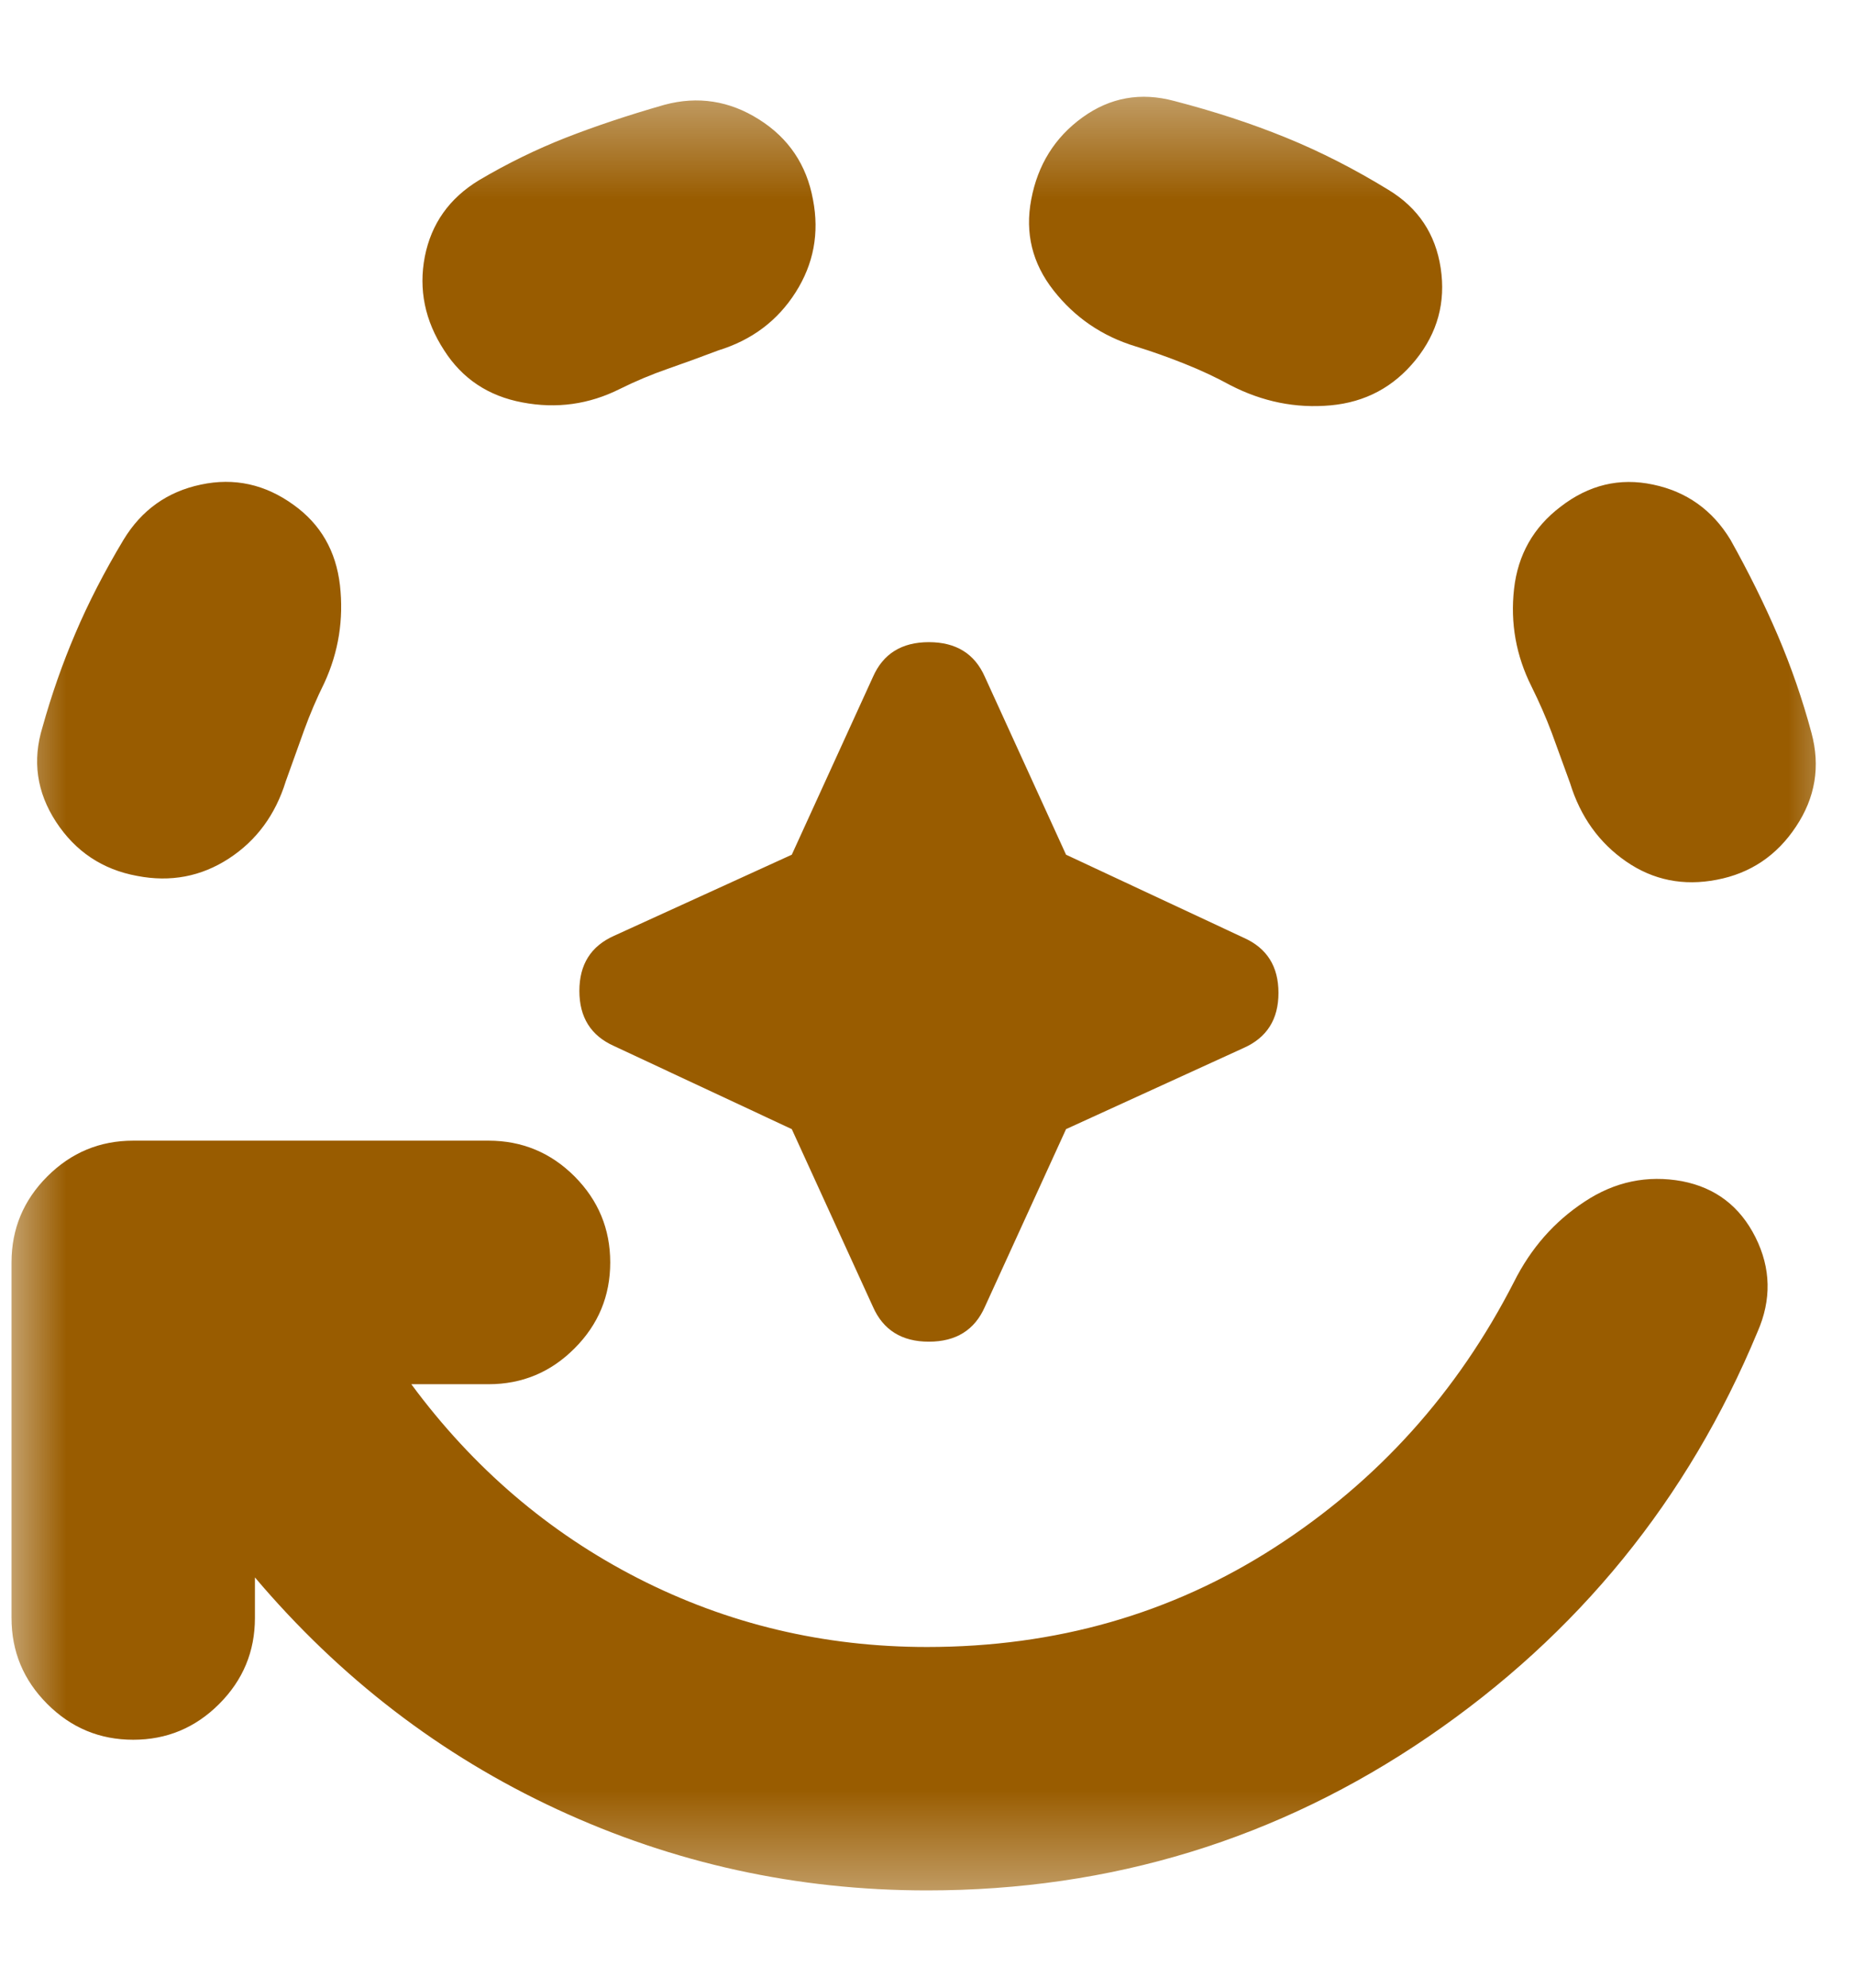 <svg width="14" height="15" viewBox="0 0 14 15" fill="none" xmlns="http://www.w3.org/2000/svg">
<mask id="mask0_907_27286" style="mask-type:alpha" maskUnits="userSpaceOnUse" x="0" y="0" width="14" height="15">
<rect y="0.5" width="14" height="14" fill="#D9D9D9"/>
</mask>
<g mask="url(#mask0_907_27286)">
<path d="M7 14.266C6.018 14.266 5.087 14.062 4.207 13.654C3.327 13.246 2.567 12.662 1.925 11.904V12.21C1.925 12.463 1.835 12.679 1.655 12.859C1.475 13.039 1.259 13.129 1.006 13.129C0.753 13.129 0.537 13.039 0.357 12.859C0.177 12.679 0.087 12.463 0.087 12.21V9.527C0.087 9.274 0.177 9.058 0.357 8.878C0.537 8.698 0.753 8.608 1.006 8.608H3.689C3.942 8.608 4.159 8.698 4.339 8.878C4.518 9.058 4.608 9.274 4.608 9.527C4.608 9.78 4.518 9.996 4.339 10.175C4.159 10.356 3.942 10.446 3.689 10.446H3.106C3.573 11.078 4.144 11.566 4.819 11.911C5.495 12.256 6.222 12.429 7 12.429C7.972 12.429 8.847 12.179 9.625 11.678C10.403 11.177 11.005 10.509 11.433 9.673C11.56 9.42 11.737 9.218 11.966 9.068C12.194 8.917 12.44 8.866 12.702 8.914C12.955 8.963 13.139 9.104 13.256 9.337C13.373 9.571 13.378 9.809 13.271 10.052C12.746 11.316 11.917 12.334 10.785 13.107C9.652 13.88 8.39 14.266 7 14.266ZM1.035 6.61C0.773 6.562 0.569 6.425 0.423 6.202C0.277 5.978 0.243 5.74 0.321 5.487C0.389 5.244 0.471 5.009 0.569 4.78C0.666 4.552 0.787 4.316 0.933 4.073C1.069 3.849 1.264 3.71 1.517 3.657C1.769 3.603 2.003 3.655 2.217 3.81C2.421 3.956 2.537 4.158 2.567 4.416C2.596 4.673 2.557 4.919 2.45 5.152C2.392 5.269 2.341 5.388 2.297 5.509L2.158 5.896C2.08 6.148 1.937 6.343 1.728 6.479C1.519 6.615 1.288 6.659 1.035 6.61ZM3.354 2.644C3.208 2.42 3.16 2.184 3.208 1.936C3.257 1.688 3.393 1.496 3.617 1.36C3.83 1.234 4.049 1.127 4.273 1.039C4.496 0.952 4.744 0.869 5.017 0.791C5.269 0.723 5.508 0.76 5.731 0.901C5.955 1.042 6.091 1.244 6.139 1.506C6.188 1.759 6.144 1.992 6.008 2.206C5.872 2.42 5.678 2.566 5.425 2.644C5.299 2.692 5.172 2.738 5.046 2.782C4.919 2.826 4.798 2.877 4.681 2.935C4.448 3.052 4.202 3.086 3.945 3.037C3.687 2.989 3.49 2.857 3.354 2.644ZM5.979 8.521L4.637 7.894C4.462 7.816 4.375 7.677 4.375 7.478C4.375 7.278 4.462 7.14 4.637 7.062L5.979 6.45L6.592 5.108C6.669 4.933 6.81 4.846 7.014 4.846C7.219 4.846 7.36 4.933 7.437 5.108L8.05 6.45L9.392 7.077C9.567 7.155 9.654 7.293 9.654 7.493C9.654 7.692 9.567 7.83 9.392 7.908L8.05 8.521L7.437 9.862C7.36 10.037 7.219 10.125 7.014 10.125C6.81 10.125 6.669 10.037 6.592 9.862L5.979 8.521ZM10.69 2.716C10.524 2.921 10.31 3.035 10.048 3.059C9.785 3.083 9.533 3.032 9.289 2.906C9.183 2.848 9.068 2.794 8.947 2.746C8.825 2.697 8.701 2.653 8.575 2.614C8.322 2.537 8.116 2.396 7.955 2.191C7.795 1.987 7.739 1.759 7.787 1.506C7.836 1.244 7.965 1.037 8.174 0.886C8.383 0.735 8.614 0.694 8.867 0.762C9.168 0.84 9.45 0.932 9.712 1.039C9.975 1.146 10.232 1.278 10.485 1.433C10.709 1.569 10.84 1.766 10.879 2.023C10.918 2.281 10.855 2.512 10.69 2.716ZM12.964 6.639C12.712 6.688 12.483 6.642 12.279 6.501C12.075 6.36 11.934 6.163 11.856 5.91C11.807 5.774 11.761 5.648 11.718 5.531C11.674 5.414 11.623 5.298 11.565 5.181C11.448 4.948 11.404 4.702 11.433 4.444C11.462 4.187 11.579 3.98 11.783 3.825C11.997 3.659 12.23 3.603 12.483 3.657C12.736 3.71 12.931 3.849 13.067 4.073C13.203 4.316 13.322 4.556 13.424 4.794C13.526 5.033 13.611 5.278 13.679 5.531C13.747 5.784 13.708 6.019 13.562 6.238C13.417 6.457 13.217 6.591 12.964 6.639Z" fill="#995C00"/>
</g>
</svg>
